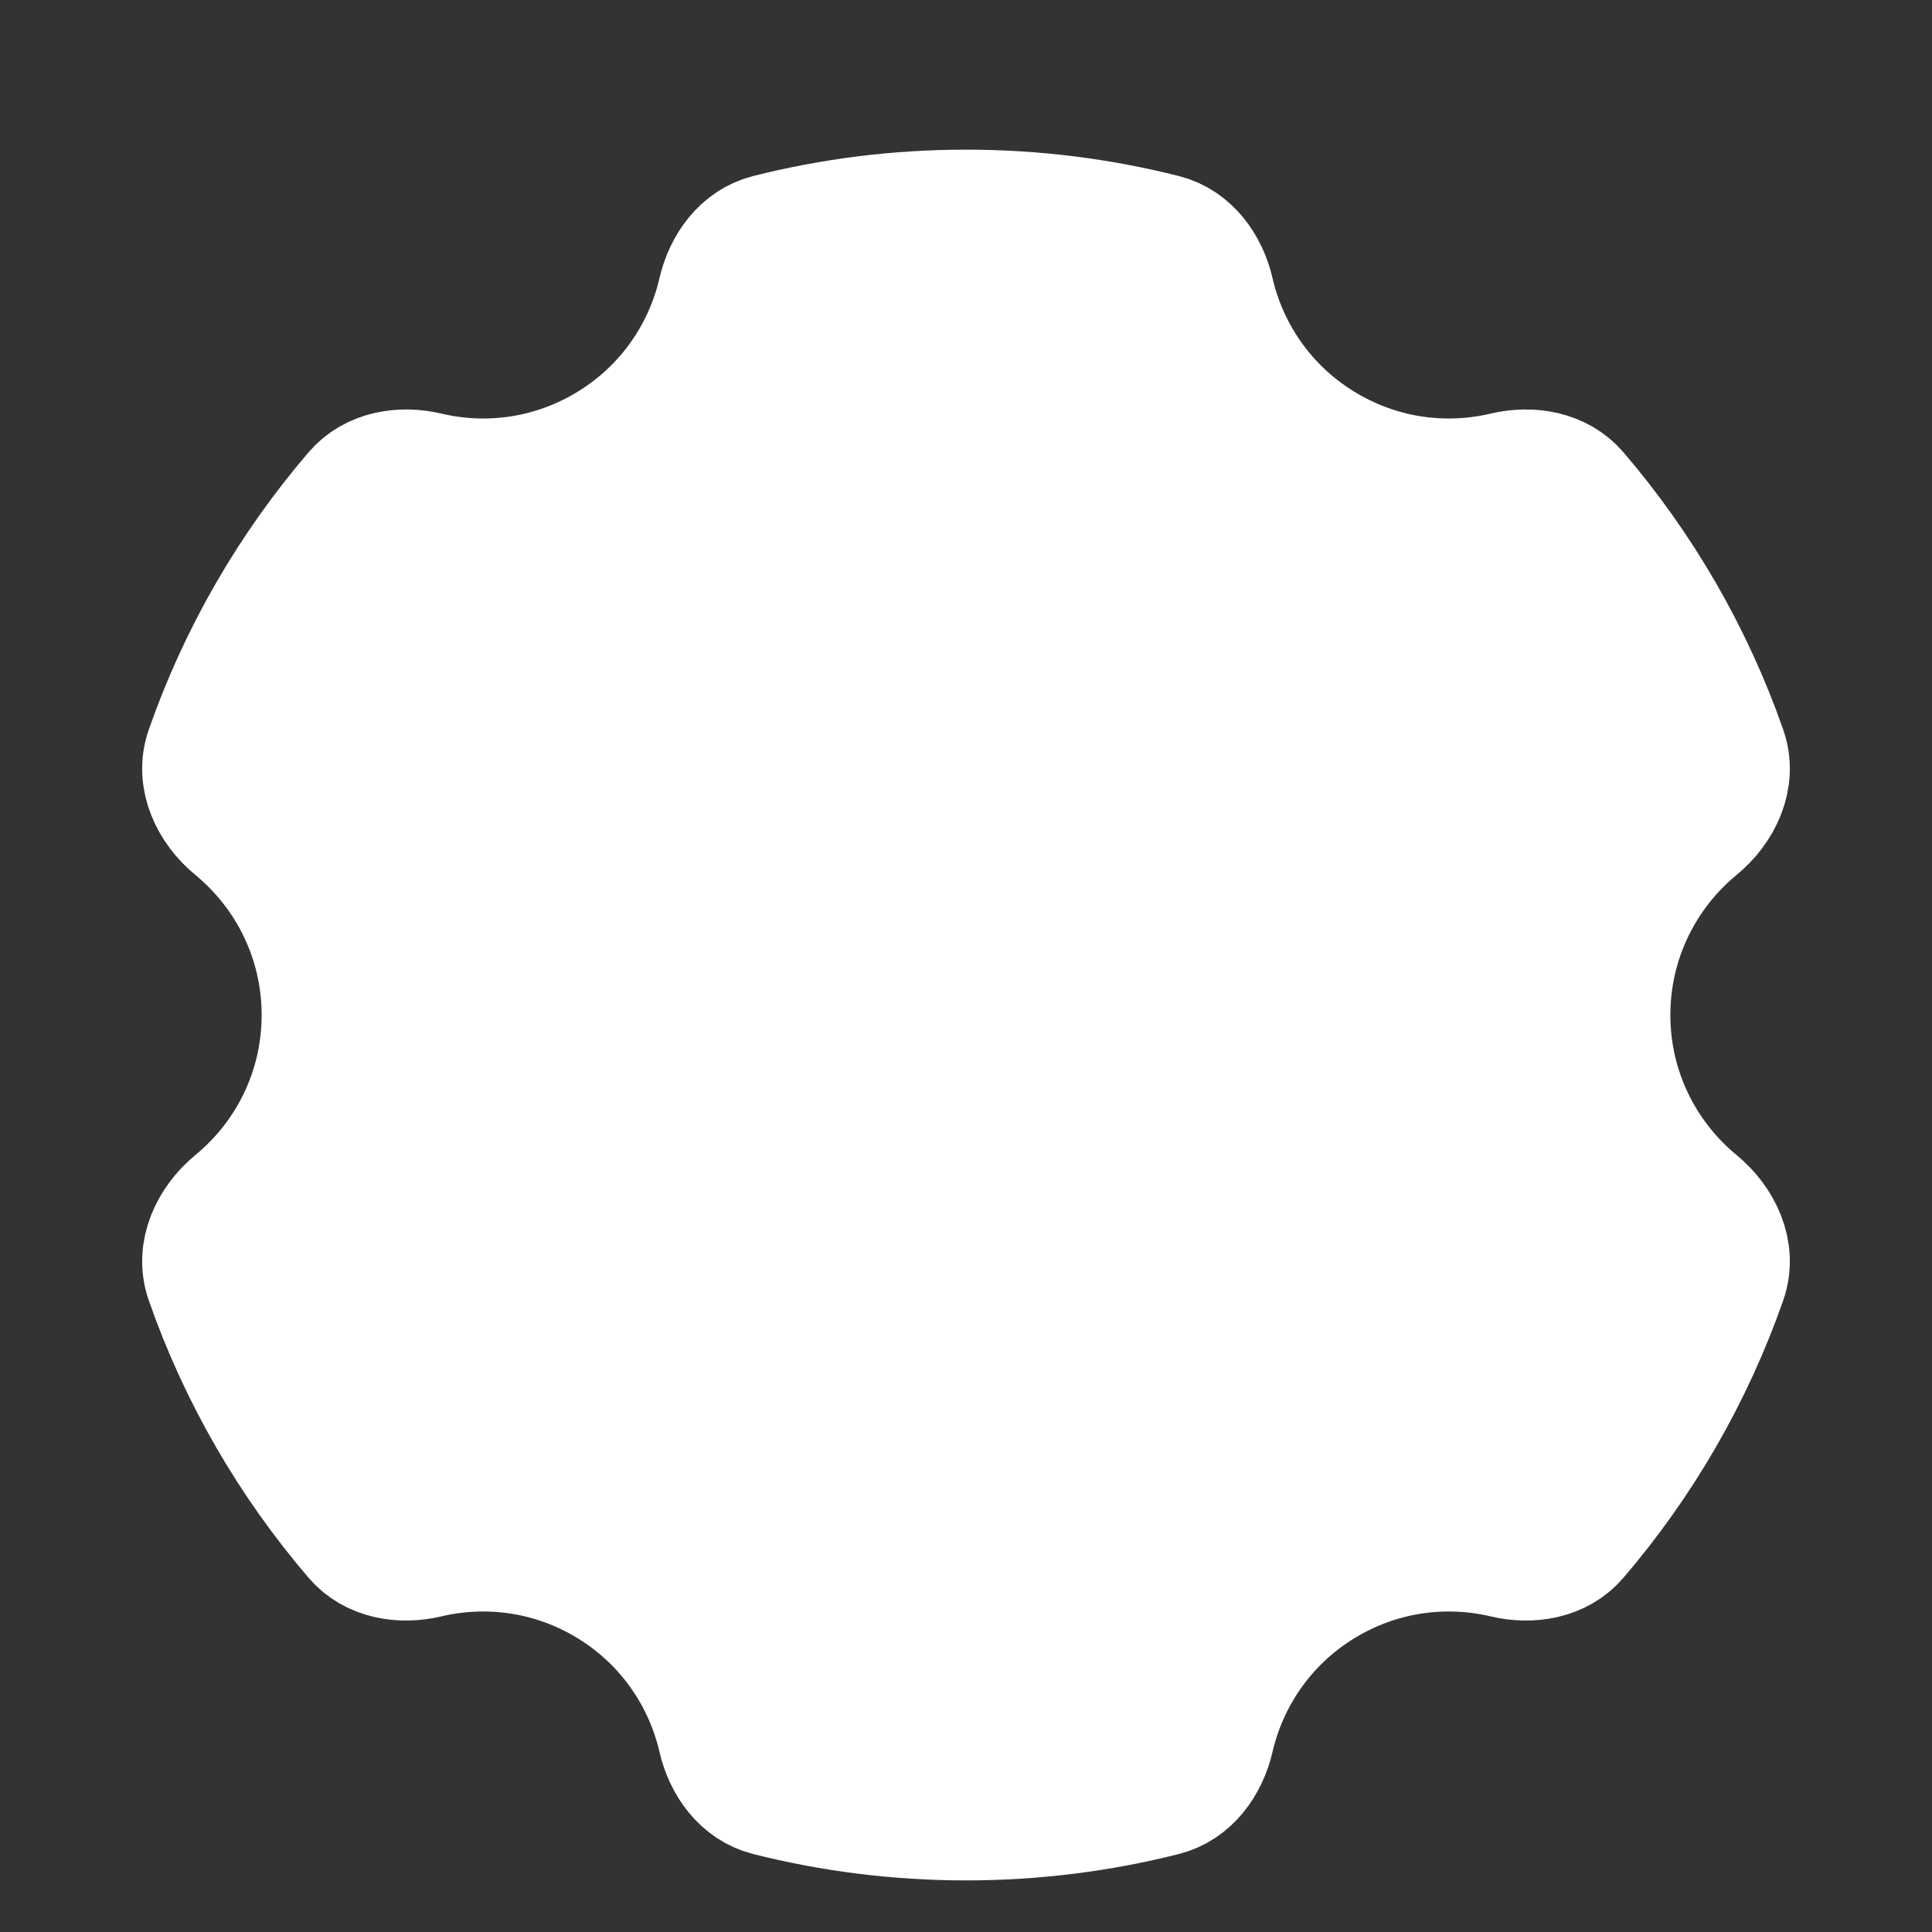 <svg width="24" height="24" viewBox="0 0 24 24" fill="white" xmlns="http://www.w3.org/2000/svg">
<rect x="0" y="0" width="24" height="24" fill="#333333" stroke="none"/>
<g id="icon">
<g id="Vector">
<path d="M9 12.609C9 14.266 10.343 15.609 12 15.609C13.657 15.609 15 14.266 15 12.609C15 10.952 13.657 9.609 12 9.609C10.343 9.609 9 10.952 9 12.609Z" stroke="white" stroke-width="1.5"/>
<path d="M14.461 2.914C14.788 2.997 15.001 3.295 15.077 3.624C15.258 4.406 15.75 5.113 16.5 5.546C17.189 5.944 17.97 6.038 18.688 5.868C19.016 5.791 19.377 5.85 19.597 6.106C20.398 7.041 21.029 8.125 21.444 9.312C21.569 9.671 21.387 10.051 21.093 10.292C20.426 10.843 20 11.676 20 12.609C20 13.542 20.426 14.375 21.093 14.925C21.387 15.167 21.569 15.547 21.444 15.906C21.029 17.092 20.398 18.177 19.597 19.112C19.378 19.368 19.016 19.427 18.688 19.349C17.97 19.18 17.189 19.273 16.5 19.671C15.75 20.104 15.258 20.812 15.077 21.594C15.001 21.922 14.788 22.221 14.461 22.304C13.674 22.503 12.849 22.609 12 22.609C11.151 22.609 10.326 22.503 9.539 22.304C9.212 22.221 8.999 21.923 8.923 21.594C8.742 20.812 8.25 20.104 7.5 19.671C6.811 19.273 6.03 19.18 5.312 19.349C4.984 19.427 4.622 19.368 4.403 19.112C3.602 18.177 2.97 17.093 2.556 15.906C2.431 15.547 2.613 15.167 2.906 14.925C3.574 14.375 4 13.542 4 12.609C4 11.676 3.574 10.843 2.906 10.292C2.613 10.051 2.431 9.671 2.556 9.312C2.97 8.125 3.602 7.041 4.403 6.106C4.623 5.85 4.984 5.791 5.312 5.868C6.03 6.038 6.811 5.944 7.5 5.546C8.25 5.113 8.742 4.406 8.923 3.624C8.999 3.295 9.212 2.997 9.539 2.914C10.326 2.715 11.151 2.609 12 2.609C12.849 2.609 13.674 2.715 14.461 2.914Z" stroke="white" stroke-width="1.5"/>
</g>
</g>
</svg>
